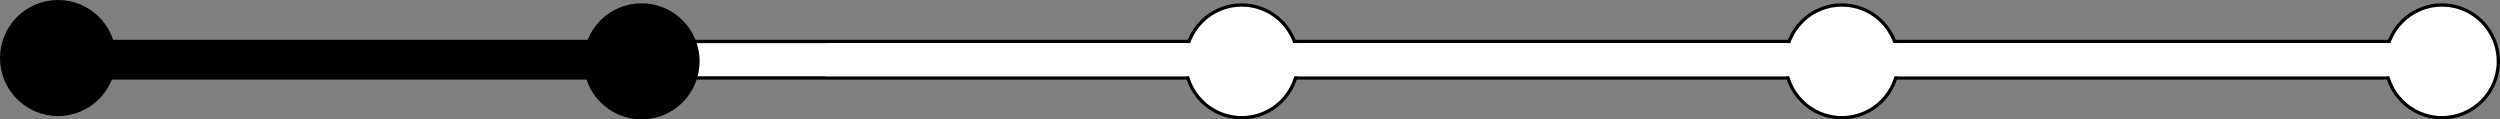 <svg width="754" height="36" viewBox="0 0 754 36" fill="none" xmlns="http://www.w3.org/2000/svg">
<rect x="0" y="0" width="754" height="36" fill="#808080" stroke="none"/>
<rect x="181.5" y="12.5" width="557" height="11" rx="5.5" fill="white" stroke="black"/>
<rect x="16.5" y="12.5" width="178" height="11" rx="5.5" fill="black" stroke="black"/>
<circle cx="736.5" cy="18.5" r="17" fill="white" stroke="black"/>
<circle cx="555.5" cy="18.5" r="17" fill="white" stroke="black"/>
<circle cx="374.5" cy="18.5" r="17" fill="white" stroke="black"/>
<circle cx="193.5" cy="18.5" r="17" fill="black" stroke="black"/>
<circle cx="17.5" cy="17.5" r="17" fill="black" stroke="black"/>
<rect x="249" y="13" width="487" height="10" fill="white"/>
</svg>
